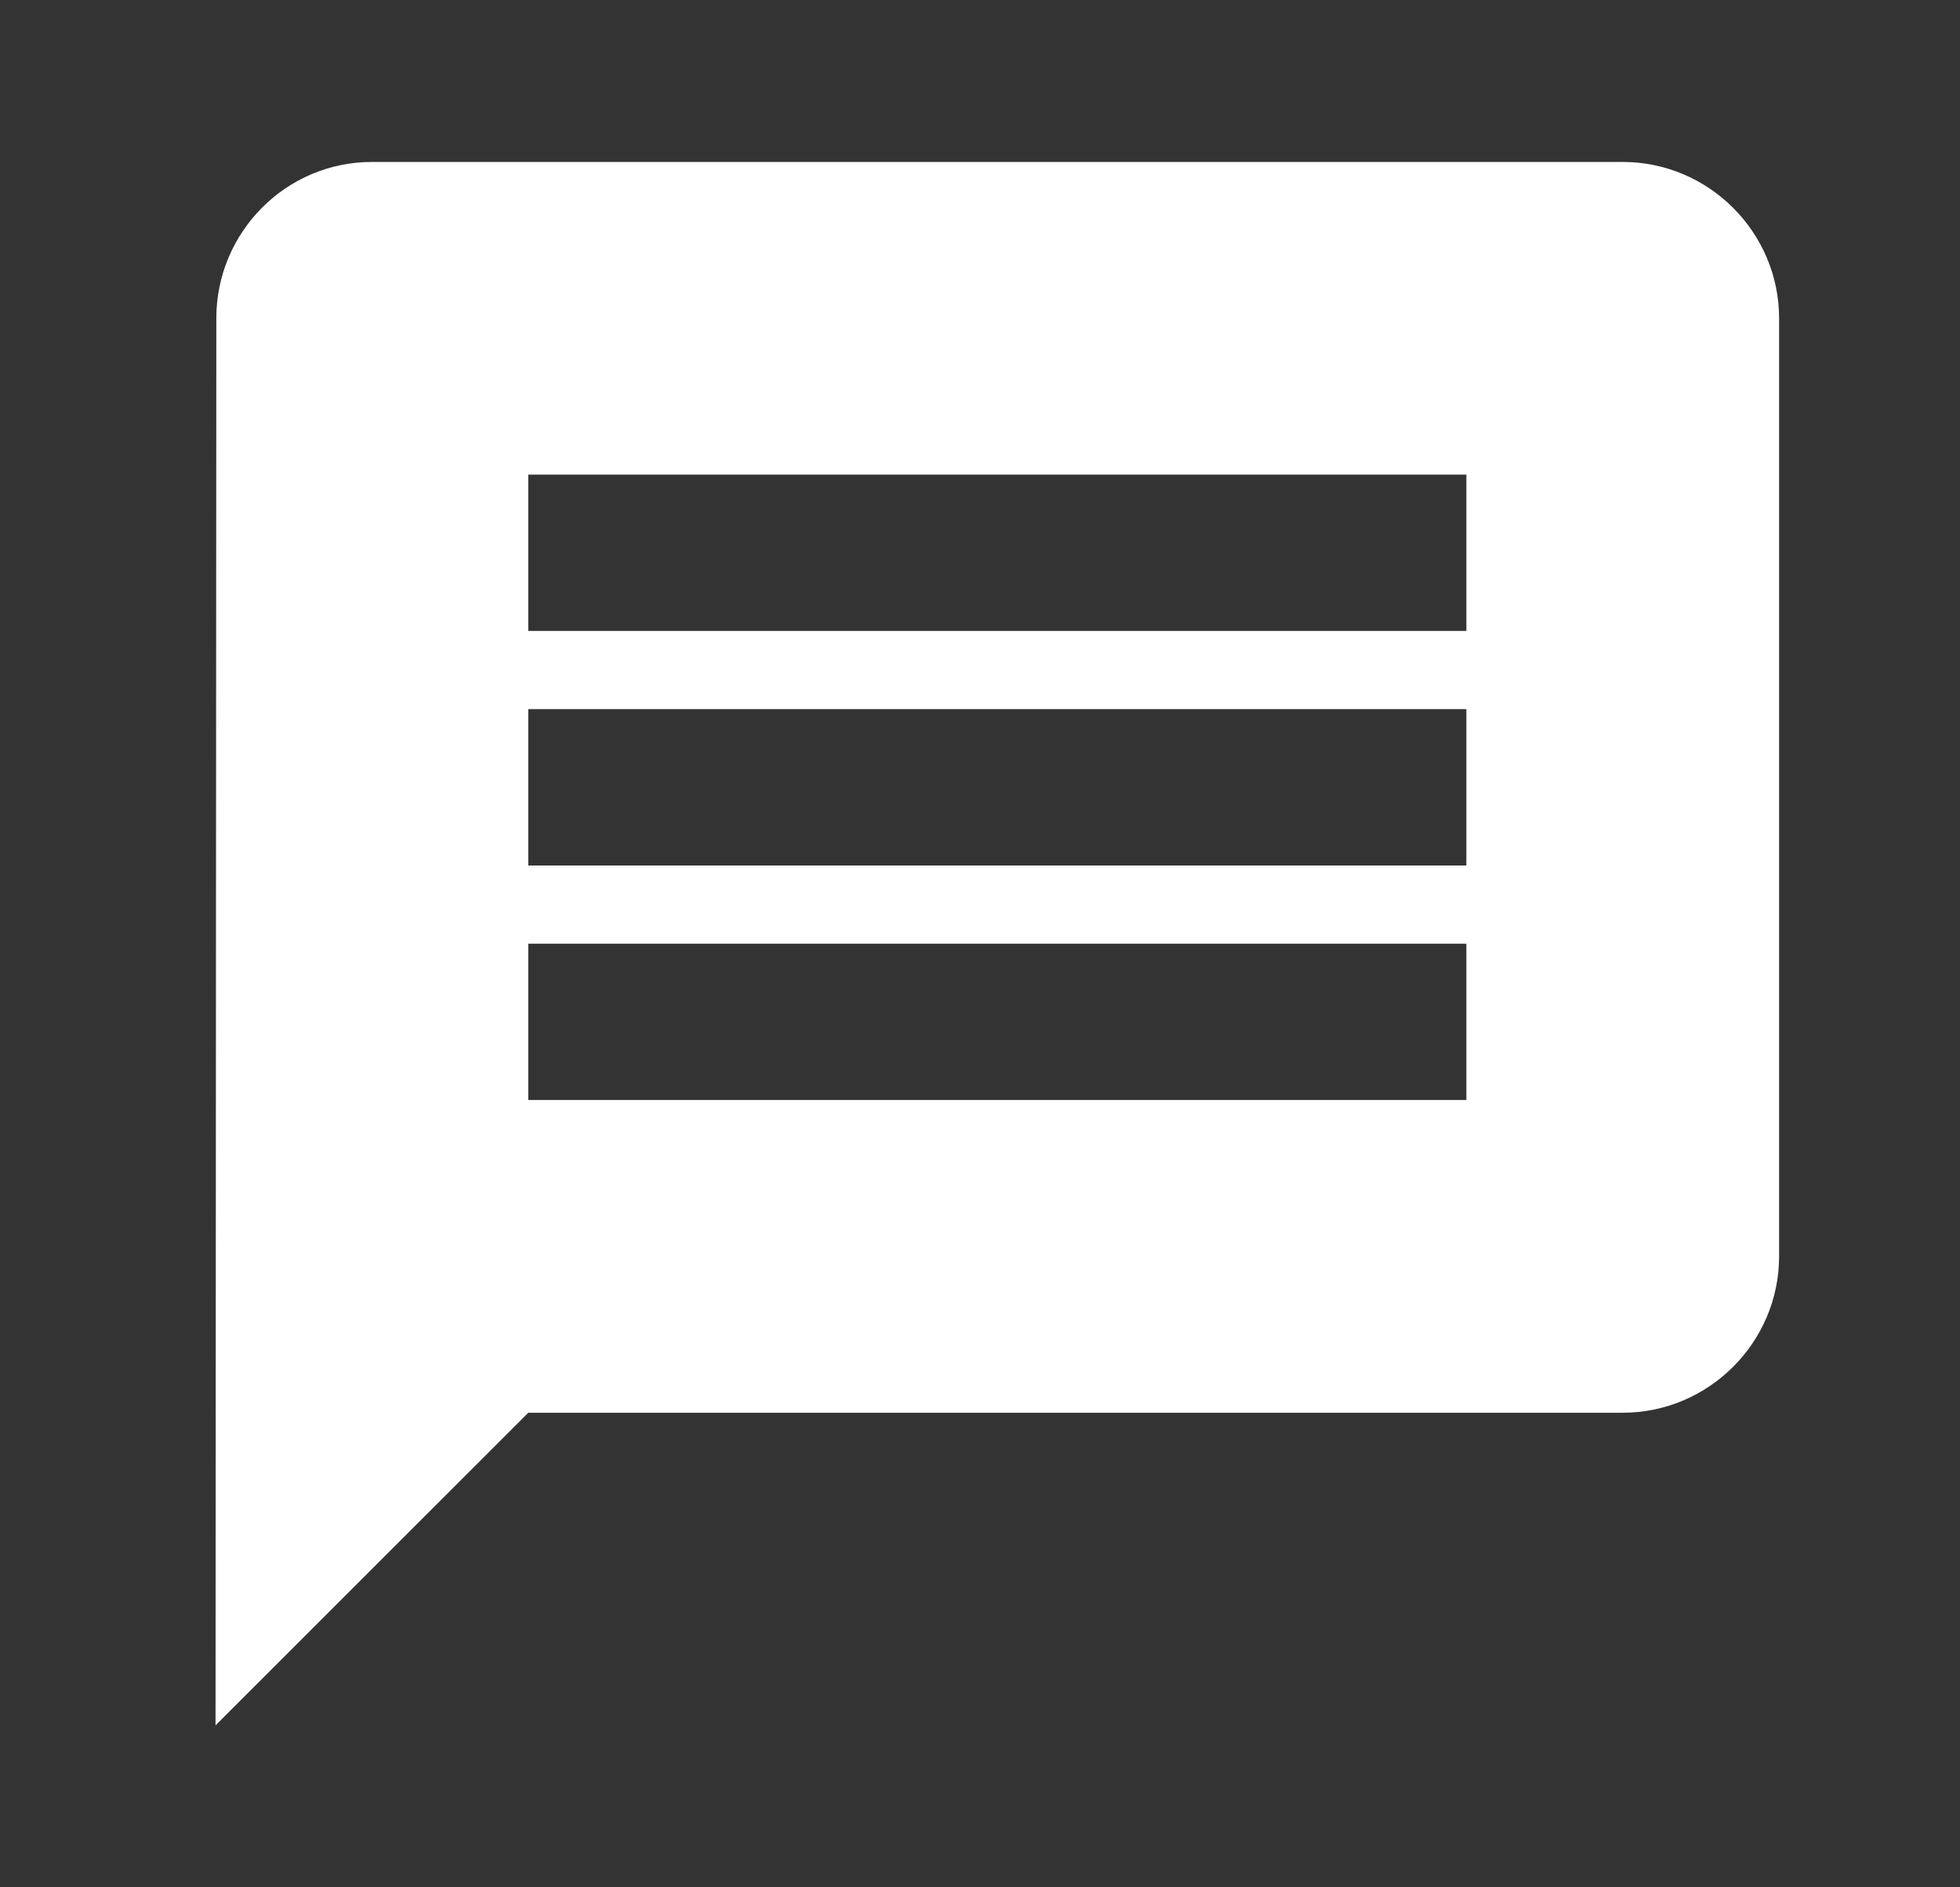 <svg width="27" height="26" viewBox="0 0 27 26" fill="none" xmlns="http://www.w3.org/2000/svg">
<rect x="0" y="0" width="27" height="26" fill="#333333" stroke="none"/>
<g id="ic:baseline-message">
<path id="Vector" d="M22.354 2.231H5.123C3.938 2.231 2.98 3.2 2.98 4.385L2.969 23.769L7.277 19.462H22.354C23.538 19.462 24.508 18.492 24.508 17.308V4.385C24.508 3.2 23.538 2.231 22.354 2.231ZM20.2 15.154H7.277V13H20.2V15.154ZM20.2 11.923H7.277V9.769H20.2V11.923ZM20.2 8.692H7.277V6.538H20.2V8.692Z" fill="white"/>
</g>
</svg>
